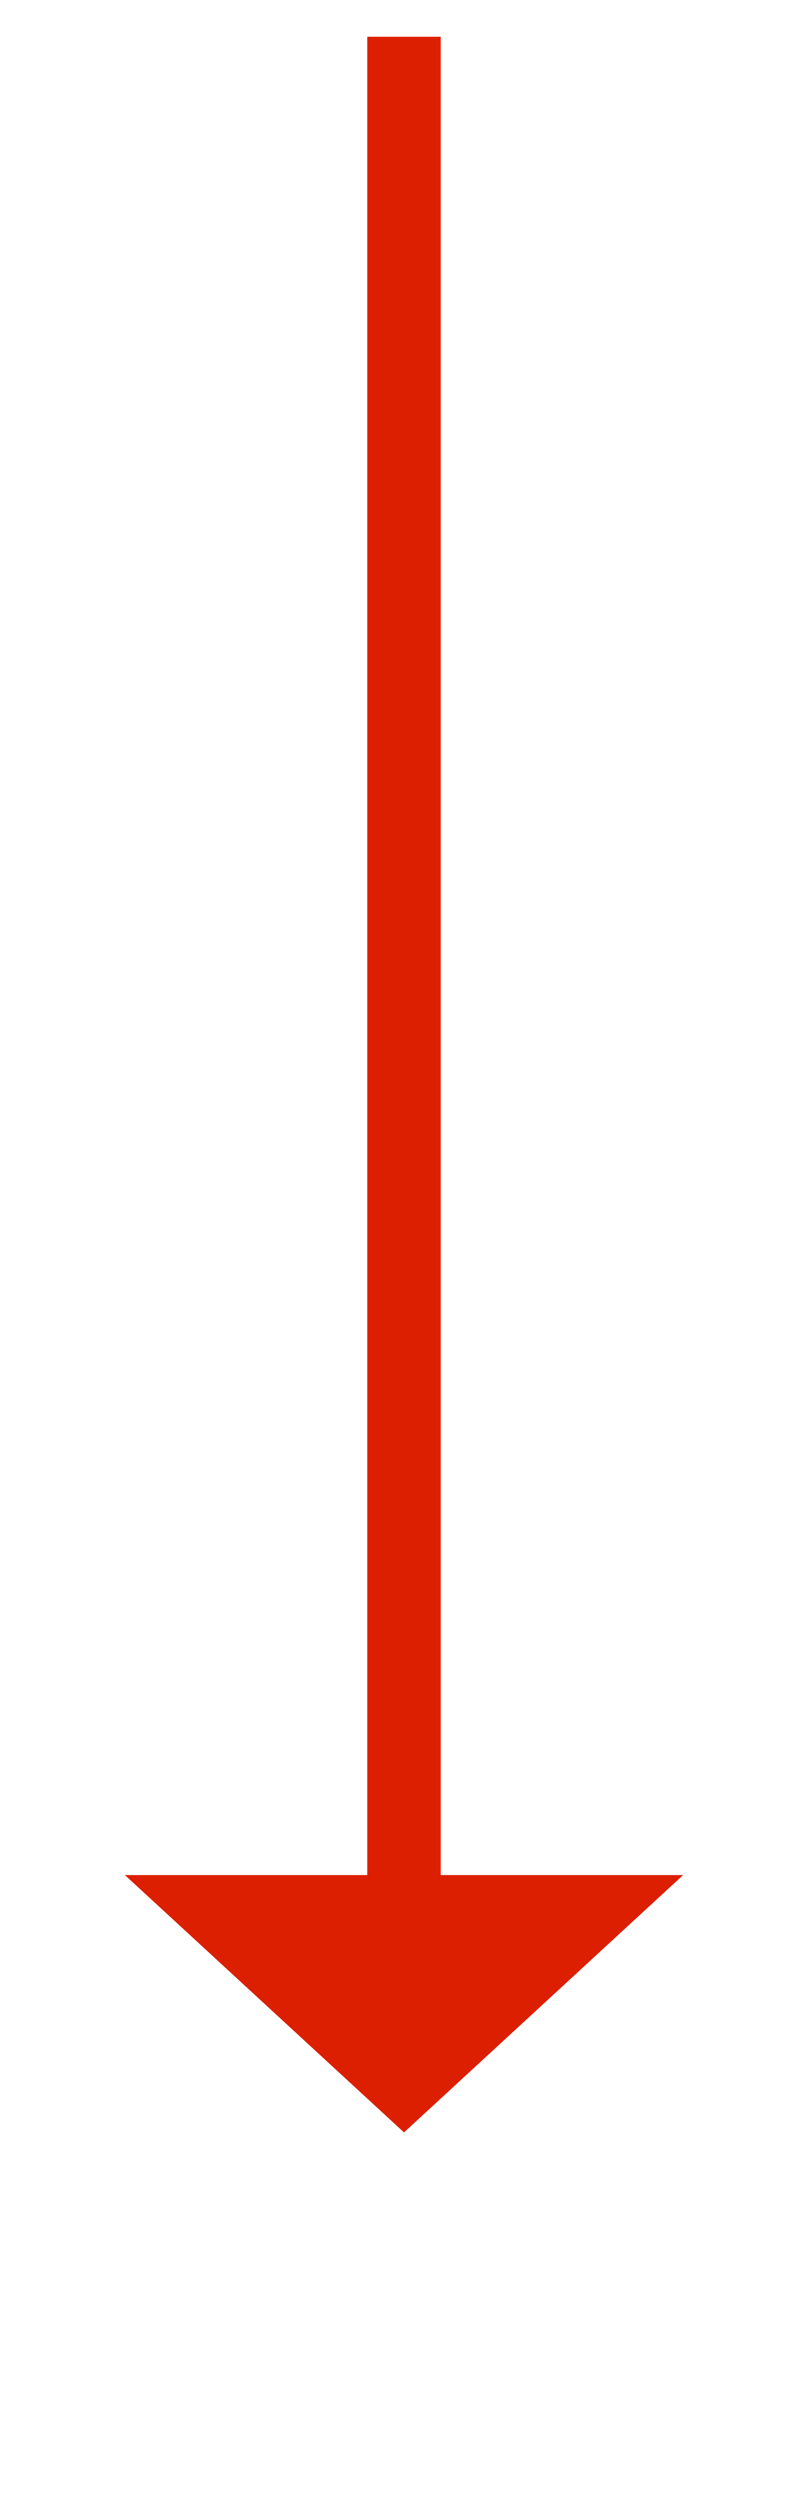﻿<?xml version="1.0" encoding="utf-8"?>
<svg version="1.1" xmlns:xlink="http://www.w3.org/1999/xlink" width="22px" height="68px" xmlns="http://www.w3.org/2000/svg">
  <g transform="matrix(1 0 0 1 -405 -2733 )">
    <path d="M 1 0  L 1 51  " stroke-width="2" stroke="#dd1f01" fill="none" transform="matrix(1 0 0 1 415 2734 )" />
    <path d="M -6.6 50  L 1 57  L 8.6 50  L -6.6 50  Z " fill-rule="nonzero" fill="#dd1f01" stroke="none" transform="matrix(1 0 0 1 415 2734 )" />
  </g>
</svg>